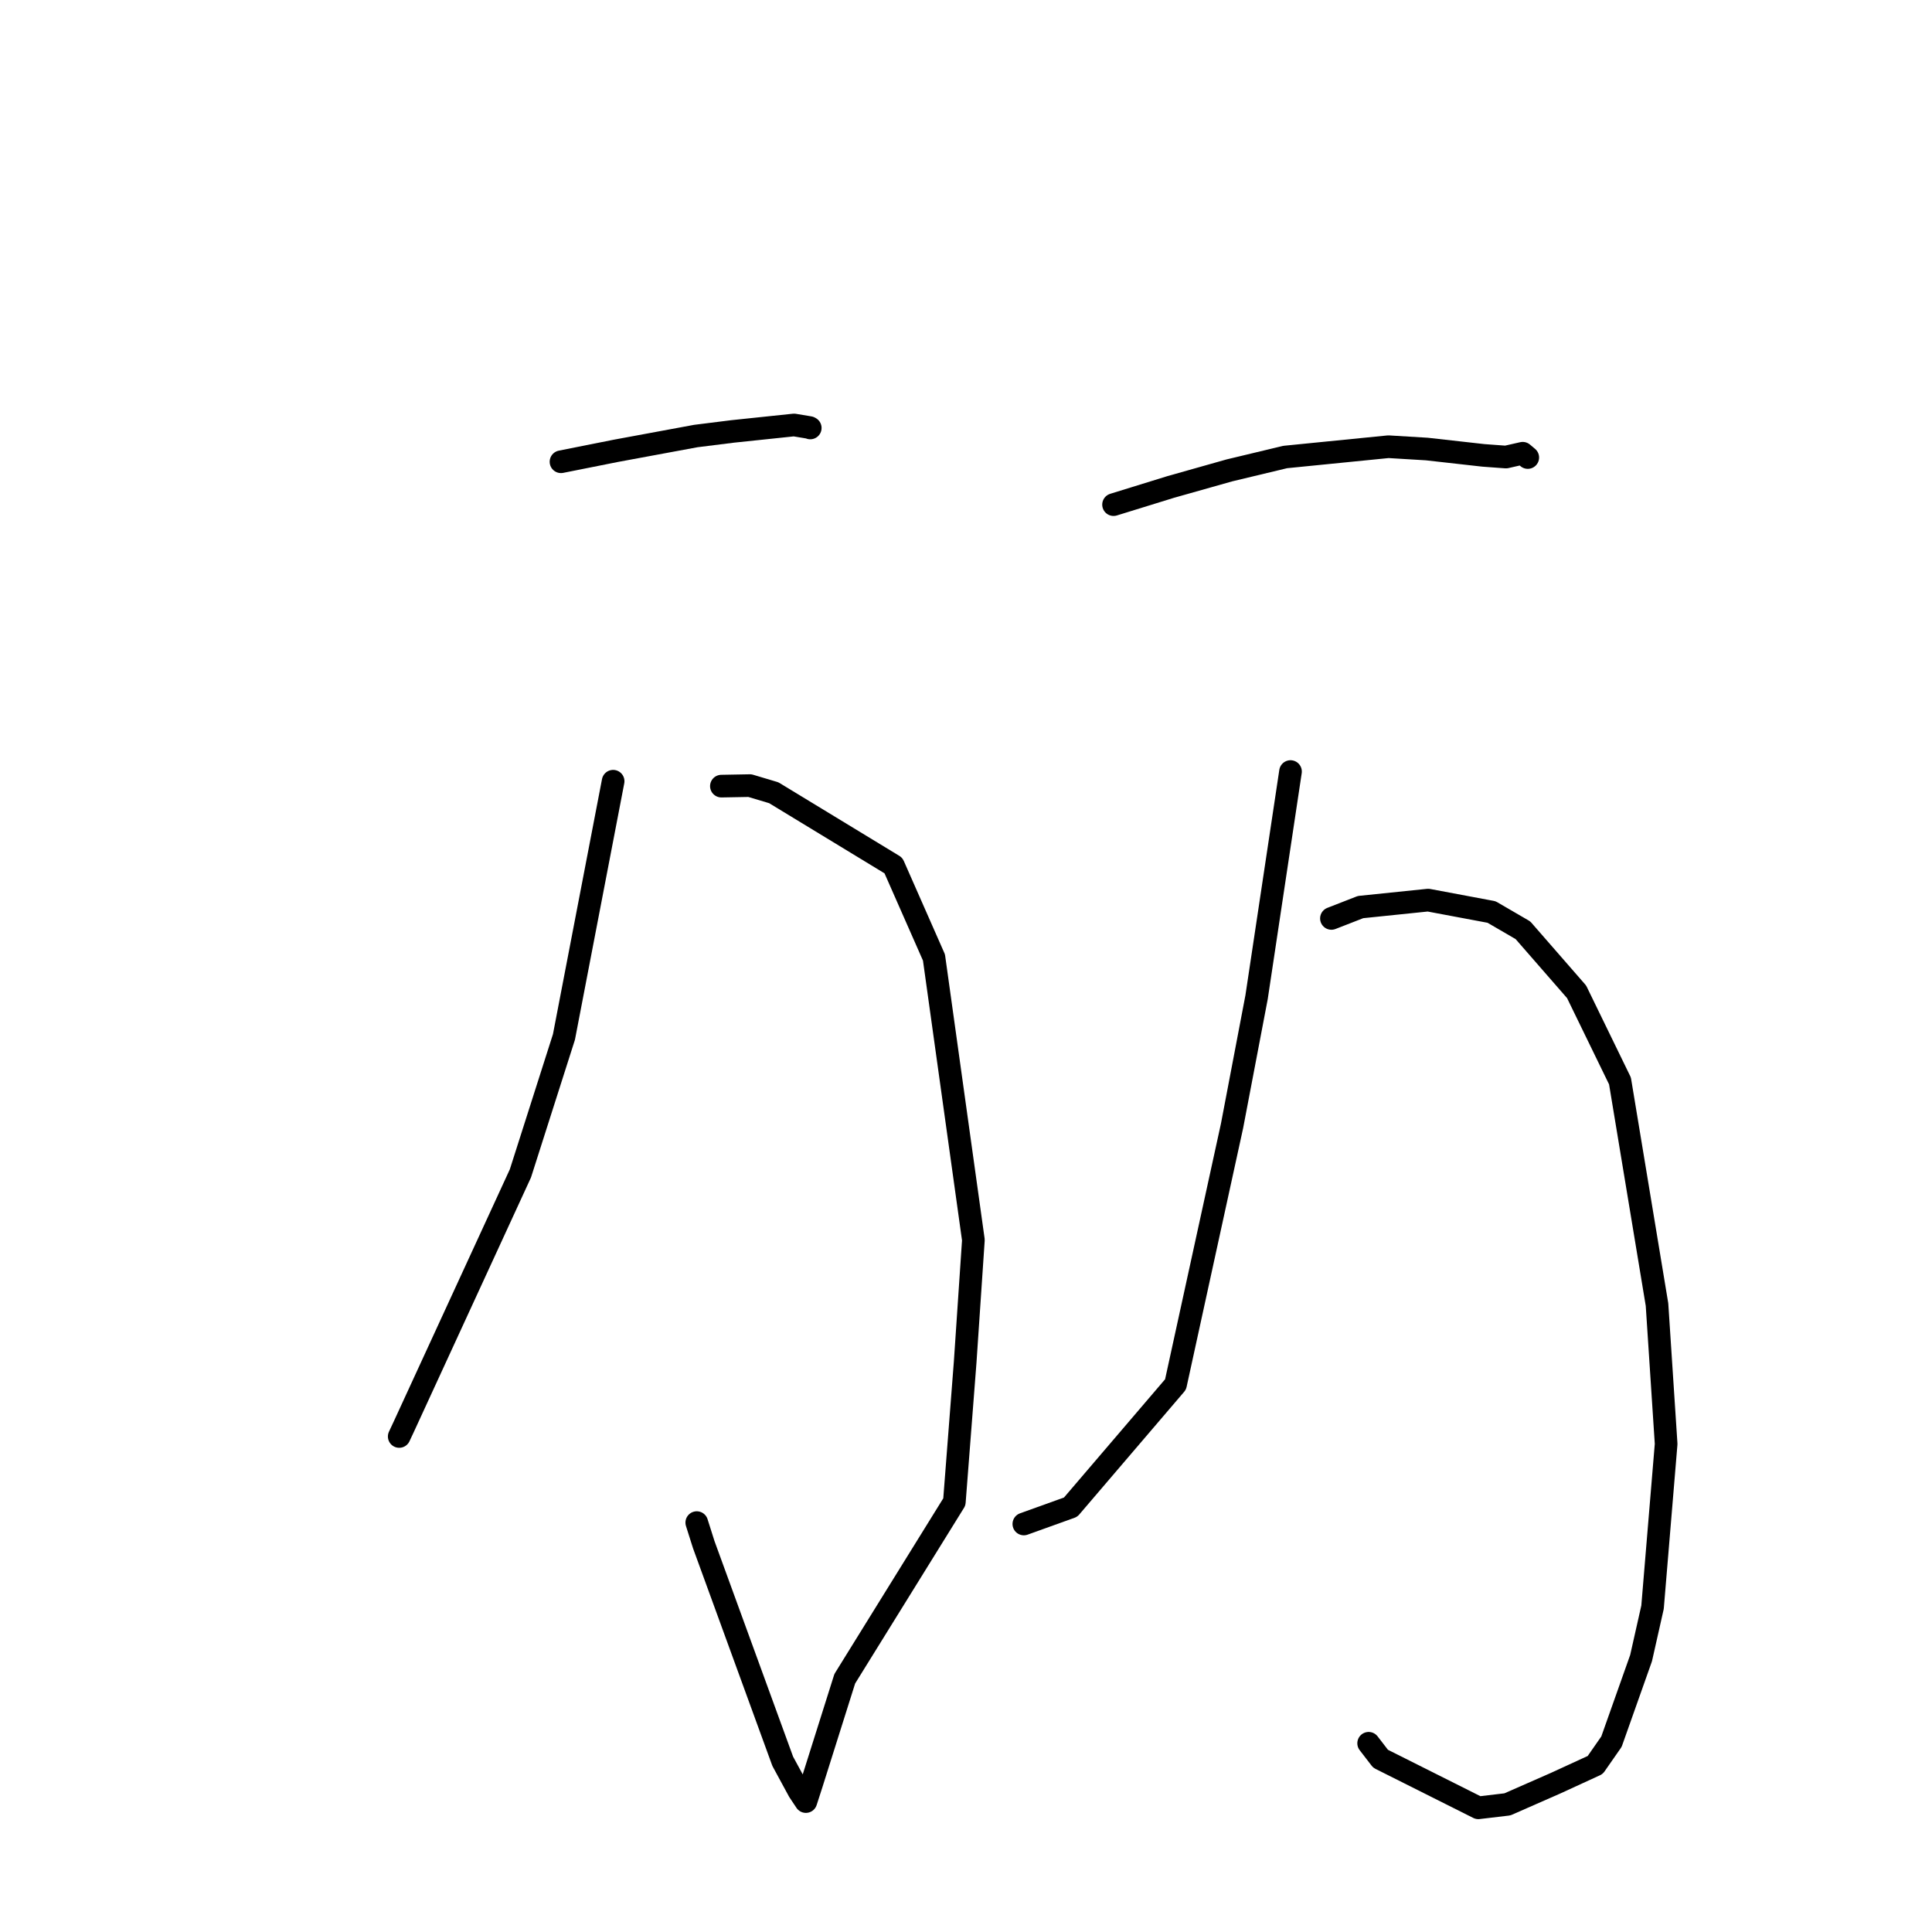 <?xml version="1.0" standalone="no"?>
    <svg width="256" height="256" xmlns="http://www.w3.org/2000/svg" version="1.1">
    <polyline stroke="black" stroke-width="3" stroke-linecap="round" fill="transparent" stroke-linejoin="round" points="74.335 61.186 81.579 59.742 92.201 57.777 97.067 57.168 105.214 56.312 107.265 56.653 107.363 56.708 " />
        <polyline stroke="black" stroke-width="3" stroke-linecap="round" fill="transparent" stroke-linejoin="round" points="95.588 104.166 99.365 104.097 102.528 105.042 118.384 114.684 123.756 126.872 128.979 164.307 127.889 180.502 126.457 199.014 111.935 222.443 107.554 236.33 106.86 238.479 106.784 238.715 106.783 238.717 105.855 237.324 103.716 233.381 93.252 204.679 92.325 201.753 " />
        <polyline stroke="black" stroke-width="3" stroke-linecap="round" fill="transparent" stroke-linejoin="round" points="81.243 103.516 74.727 137.401 68.958 155.48 53.514 189.027 52.898 190.341 " />
        <polyline stroke="black" stroke-width="3" stroke-linecap="round" fill="transparent" stroke-linejoin="round" points="147.551 66.866 155.115 64.528 162.893 62.331 170.294 60.557 183.974 59.192 189.063 59.499 196.553 60.34 199.547 60.56 201.763 60.057 202.327 60.53 202.438 60.624 " />
        <polyline stroke="black" stroke-width="3" stroke-linecap="round" fill="transparent" stroke-linejoin="round" points="176.42 121.697 180.281 120.192 189.237 119.269 197.638 120.845 201.797 123.264 208.907 131.42 214.656 143.23 219.562 172.862 220.771 191.331 218.97 212.969 217.451 219.707 213.528 230.779 211.375 233.87 206.112 236.289 199.739 239.088 195.887 239.544 182.931 233.043 181.352 230.993 " />
        <polyline stroke="black" stroke-width="3" stroke-linecap="round" fill="transparent" stroke-linejoin="round" points="170.999 102.234 166.503 132.134 163.254 149.173 155.766 183.447 141.866 199.705 135.664 201.935 " />
        </svg>